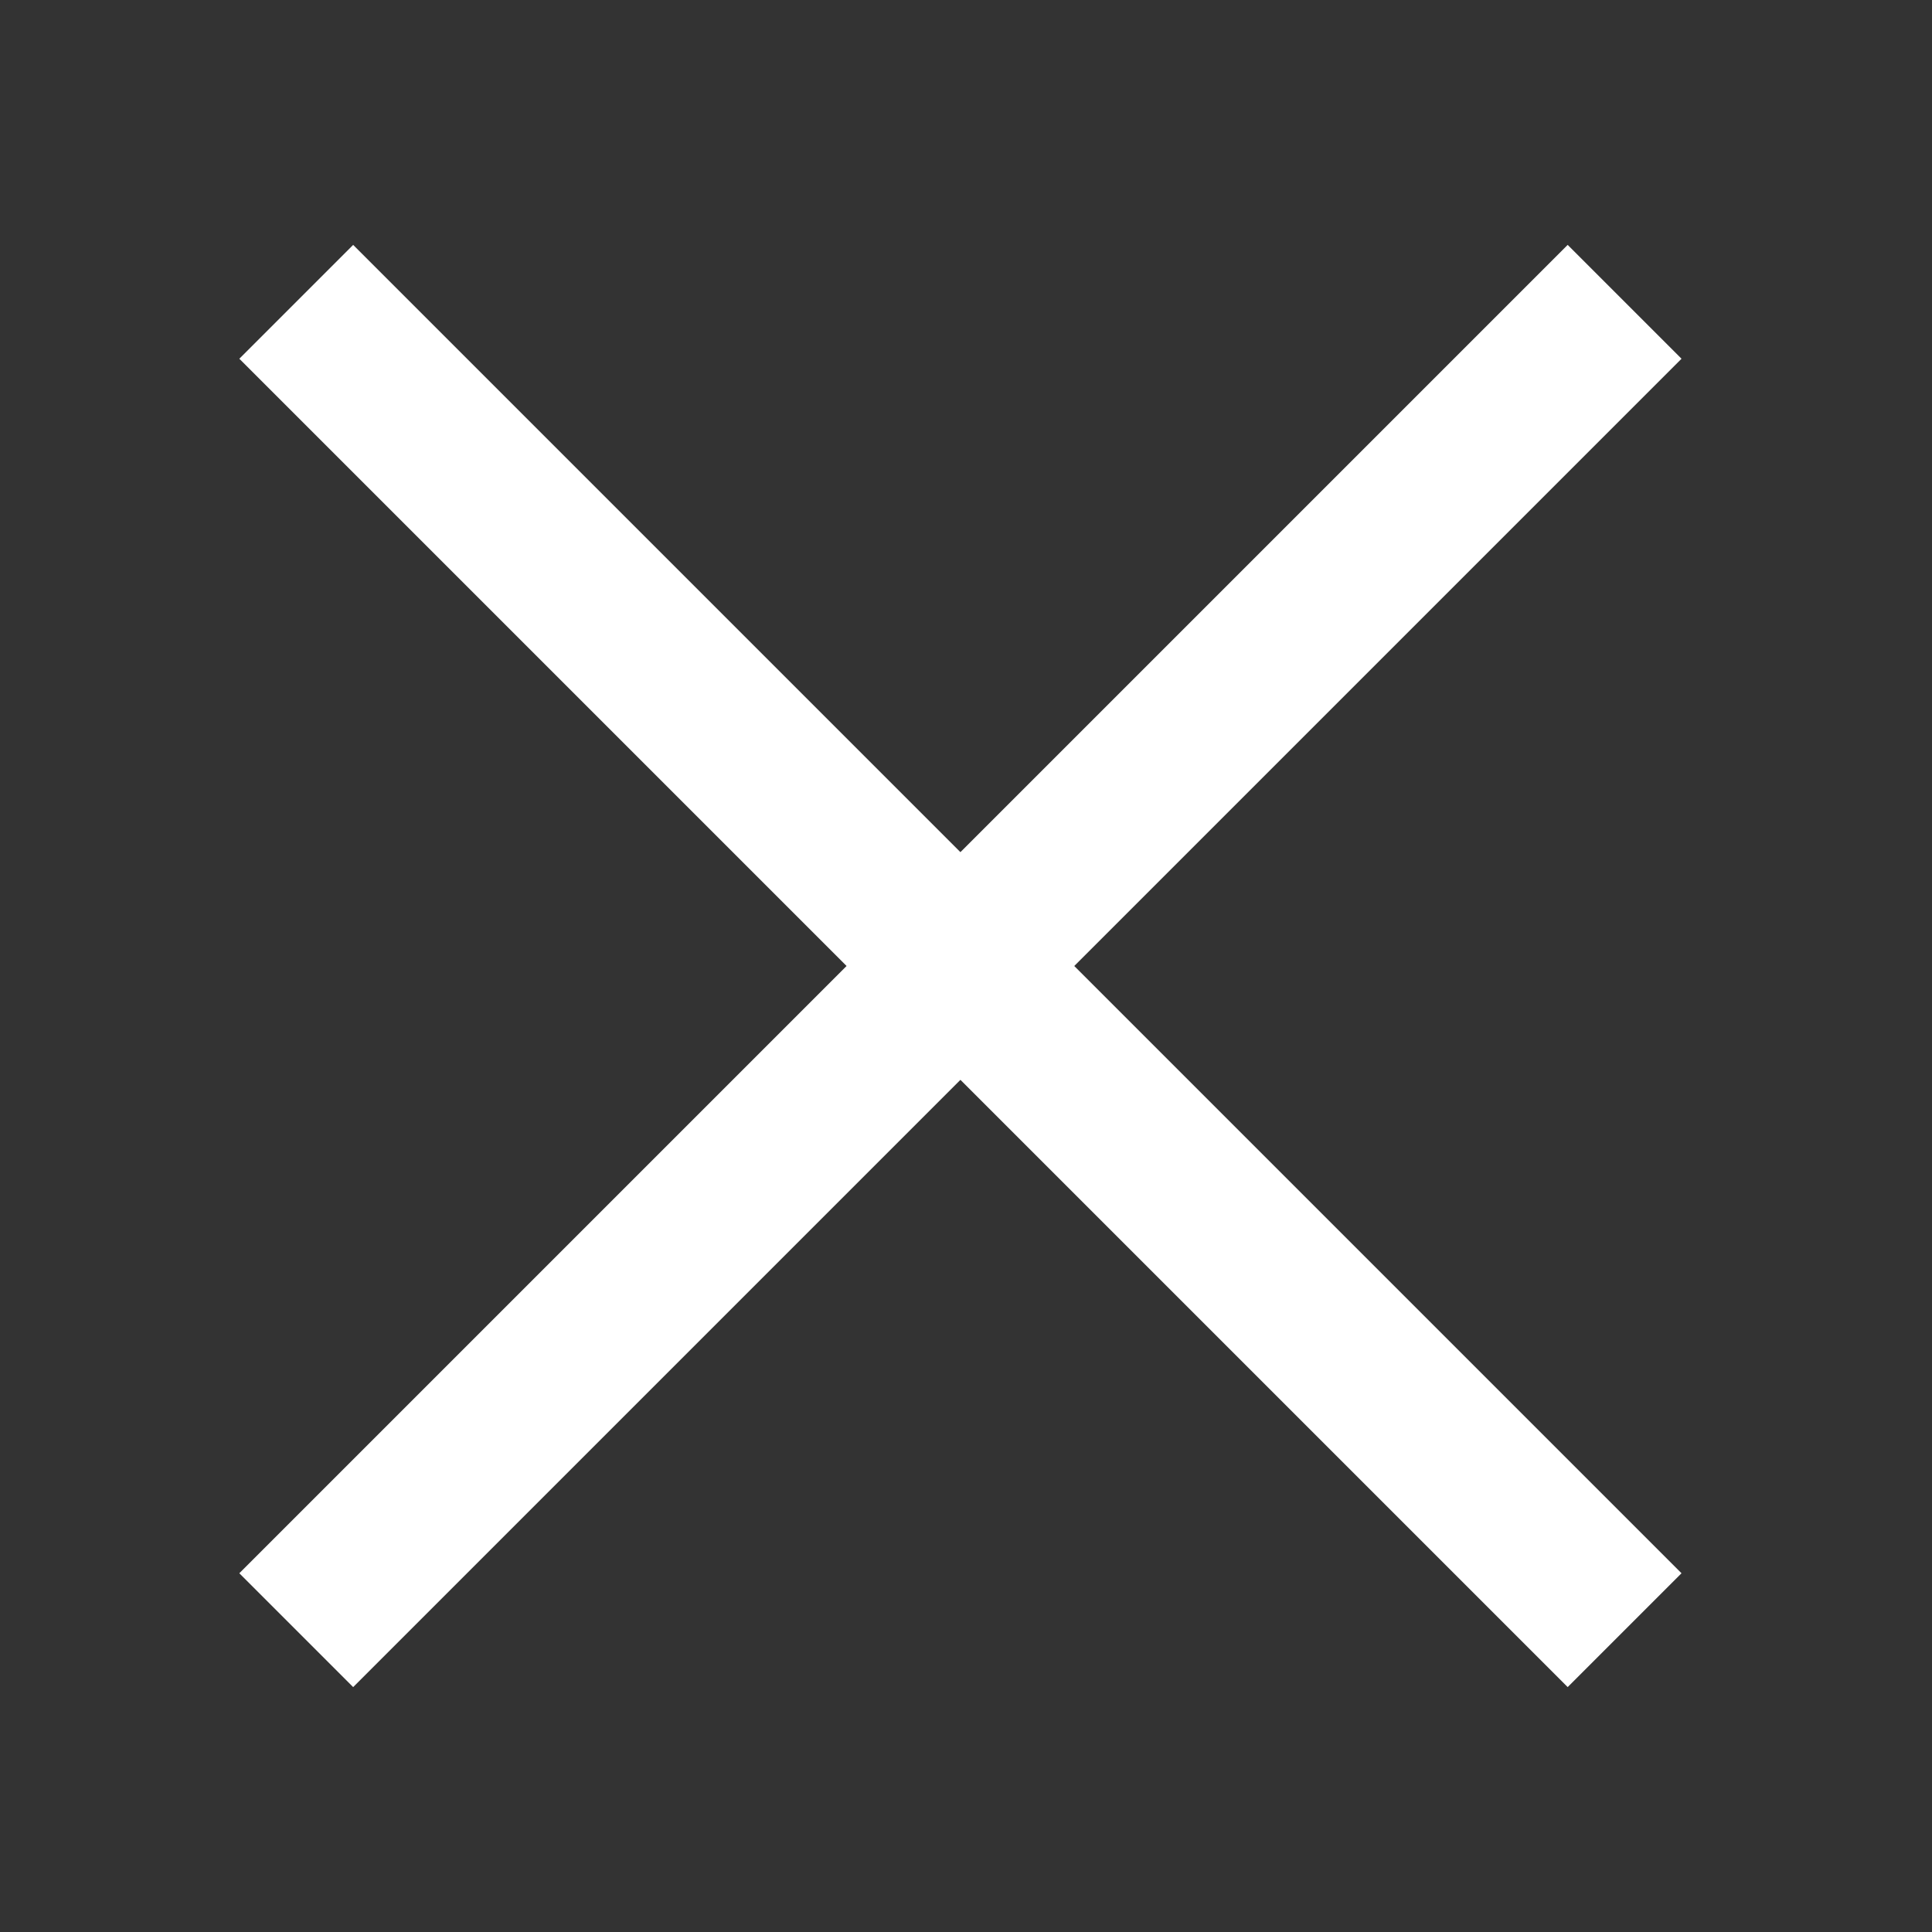 <svg id="Close" xmlns="http://www.w3.org/2000/svg" width="18" height="18" viewBox="0 0 18 18">
  <rect x="0" y="0" width="18" height="18" fill="#333333" stroke="none"/>
  <rect id="Rectangle_38" data-name="Rectangle 38" width="18" height="18" fill="none"/>
  <g id="Group_12804" data-name="Group 12804" transform="translate(-3352 -197.054)">
    <path id="Path_10512" data-name="Path 10512" d="M3354.76,199.866l12.376,12.376" fill="none" stroke="#fff" stroke-width="1.5"/>
    <path id="Path_10513" data-name="Path 10513" d="M3367.136,199.866l-12.376,12.376" transform="translate(0)" fill="none" stroke="#fff" stroke-width="1.5"/>
  </g>
</svg>
